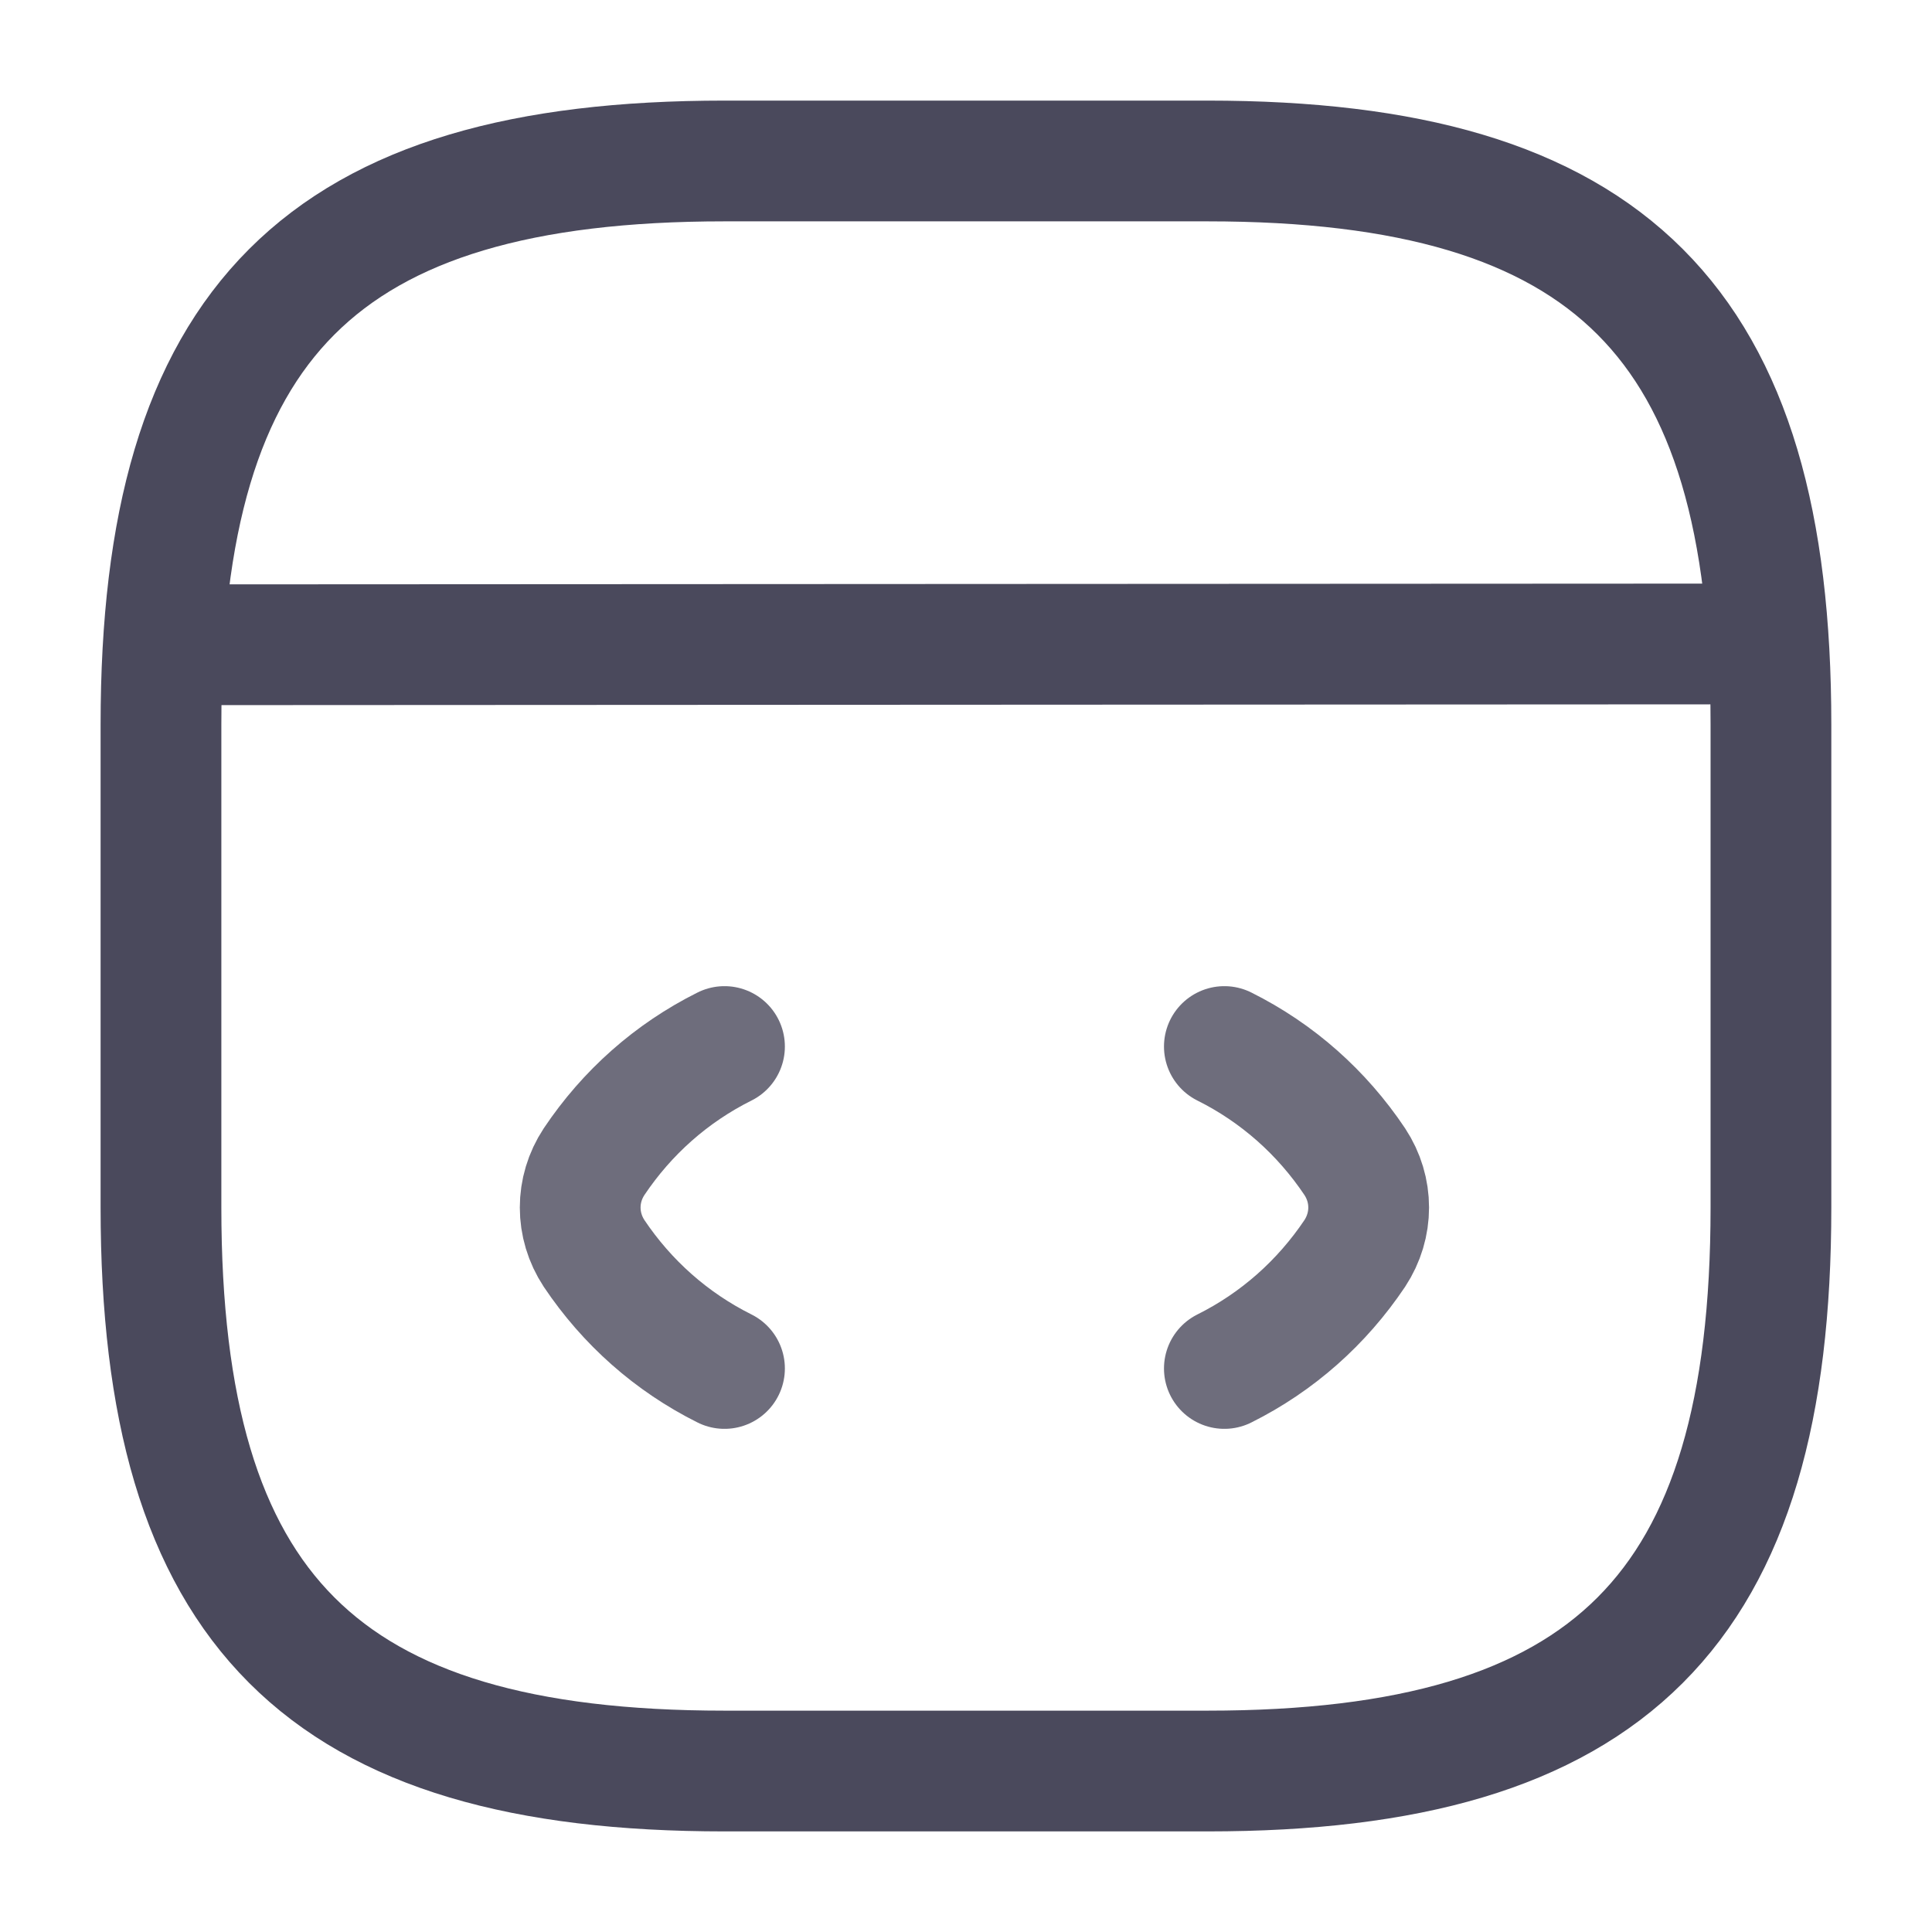 <svg width="22" height="22" viewBox="0 0 22 22" fill="none" xmlns="http://www.w3.org/2000/svg">
<path d="M8.25 11.917C7.645 12.219 7.14 12.668 6.765 13.228C6.554 13.548 6.554 13.952 6.765 14.273C7.14 14.832 7.645 15.281 8.25 15.583" stroke="#4A495C" stroke-opacity="0.8" stroke-width="1.375" stroke-linecap="round" stroke-linejoin="round"/>
<path d="M13.942 11.917C14.547 12.219 15.052 12.668 15.427 13.228C15.638 13.548 15.638 13.952 15.427 14.273C15.052 14.832 14.547 15.281 13.942 15.583" stroke="#4A495C" stroke-opacity="0.8" stroke-width="1.375" stroke-linecap="round" stroke-linejoin="round"/>
<path d="M8.25 20.167H13.75C18.333 20.167 20.166 18.333 20.166 13.75V8.25C20.166 3.667 18.333 1.833 13.75 1.833H8.25C3.666 1.833 1.833 3.667 1.833 8.25V13.75C1.833 18.333 3.666 20.167 8.25 20.167Z" stroke="#4A495C" stroke-width="1.375" stroke-linecap="round" stroke-linejoin="round"/>
<path d="M2.045 7.342L19.663 7.333" stroke="#4A495C" stroke-width="1.375" stroke-linecap="round" stroke-linejoin="round"/>
</svg>
